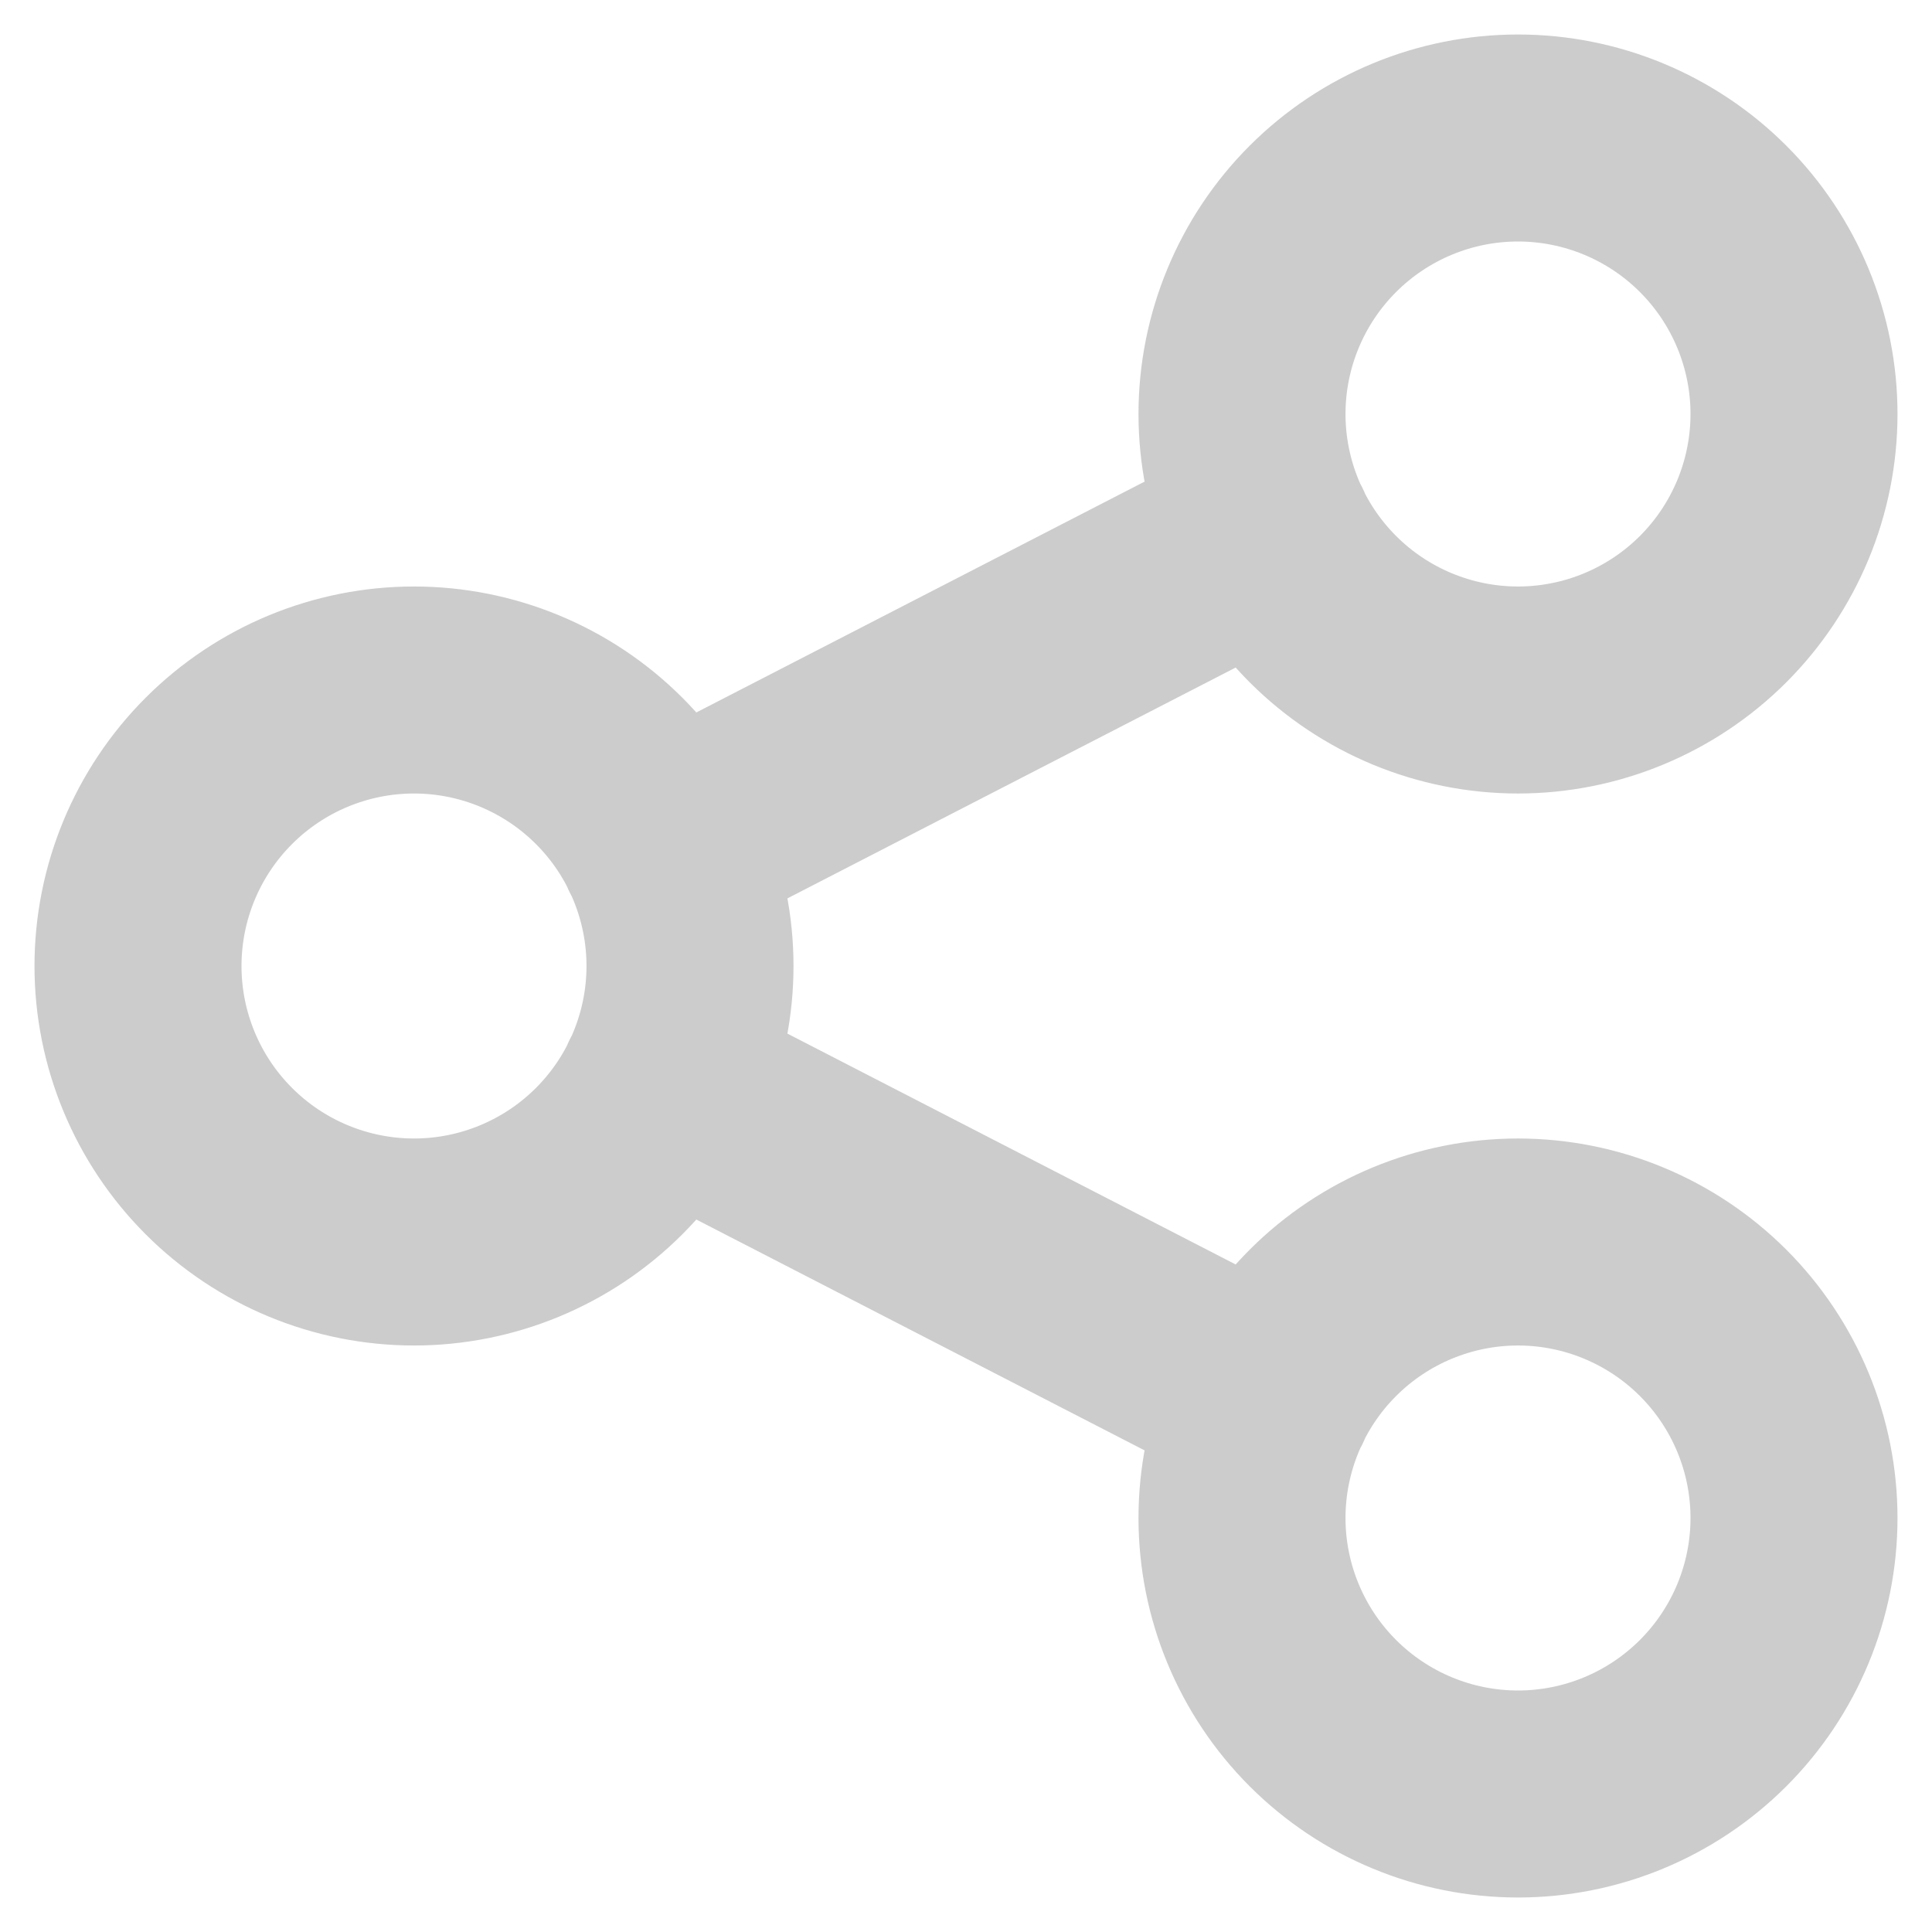 <svg width="14" height="14" viewBox="0 0 14 14" fill="none" xmlns="http://www.w3.org/2000/svg">
<path d="M4.8 6.133L9.2 3.867M4.8 7.867L9.2 10.133M1 7C1 7.53 1.211 8.039 1.586 8.414C1.961 8.789 2.47 9 3 9C3.53 9 4.039 8.789 4.414 8.414C4.789 8.039 5 7.53 5 7C5 6.47 4.789 5.961 4.414 5.586C4.039 5.211 3.53 5 3 5C2.47 5 1.961 5.211 1.586 5.586C1.211 5.961 1 6.47 1 7ZM9 3C9 3.53 9.211 4.039 9.586 4.414C9.961 4.789 10.47 5 11 5C11.53 5 12.039 4.789 12.414 4.414C12.789 4.039 13 3.53 13 3C13 2.47 12.789 1.961 12.414 1.586C12.039 1.211 11.53 1 11 1C10.47 1 9.961 1.211 9.586 1.586C9.211 1.961 9 2.47 9 3ZM9 11C9 11.53 9.211 12.039 9.586 12.414C9.961 12.789 10.47 13 11 13C11.53 13 12.039 12.789 12.414 12.414C12.789 12.039 13 11.53 13 11C13 10.47 12.789 9.961 12.414 9.586C12.039 9.211 11.53 9 11 9C10.47 9 9.961 9.211 9.586 9.586C9.211 9.961 9 10.47 9 11Z" stroke="#CCCCCC" stroke-width="1.5" stroke-linecap="round" stroke-linejoin="round"/>
</svg>
